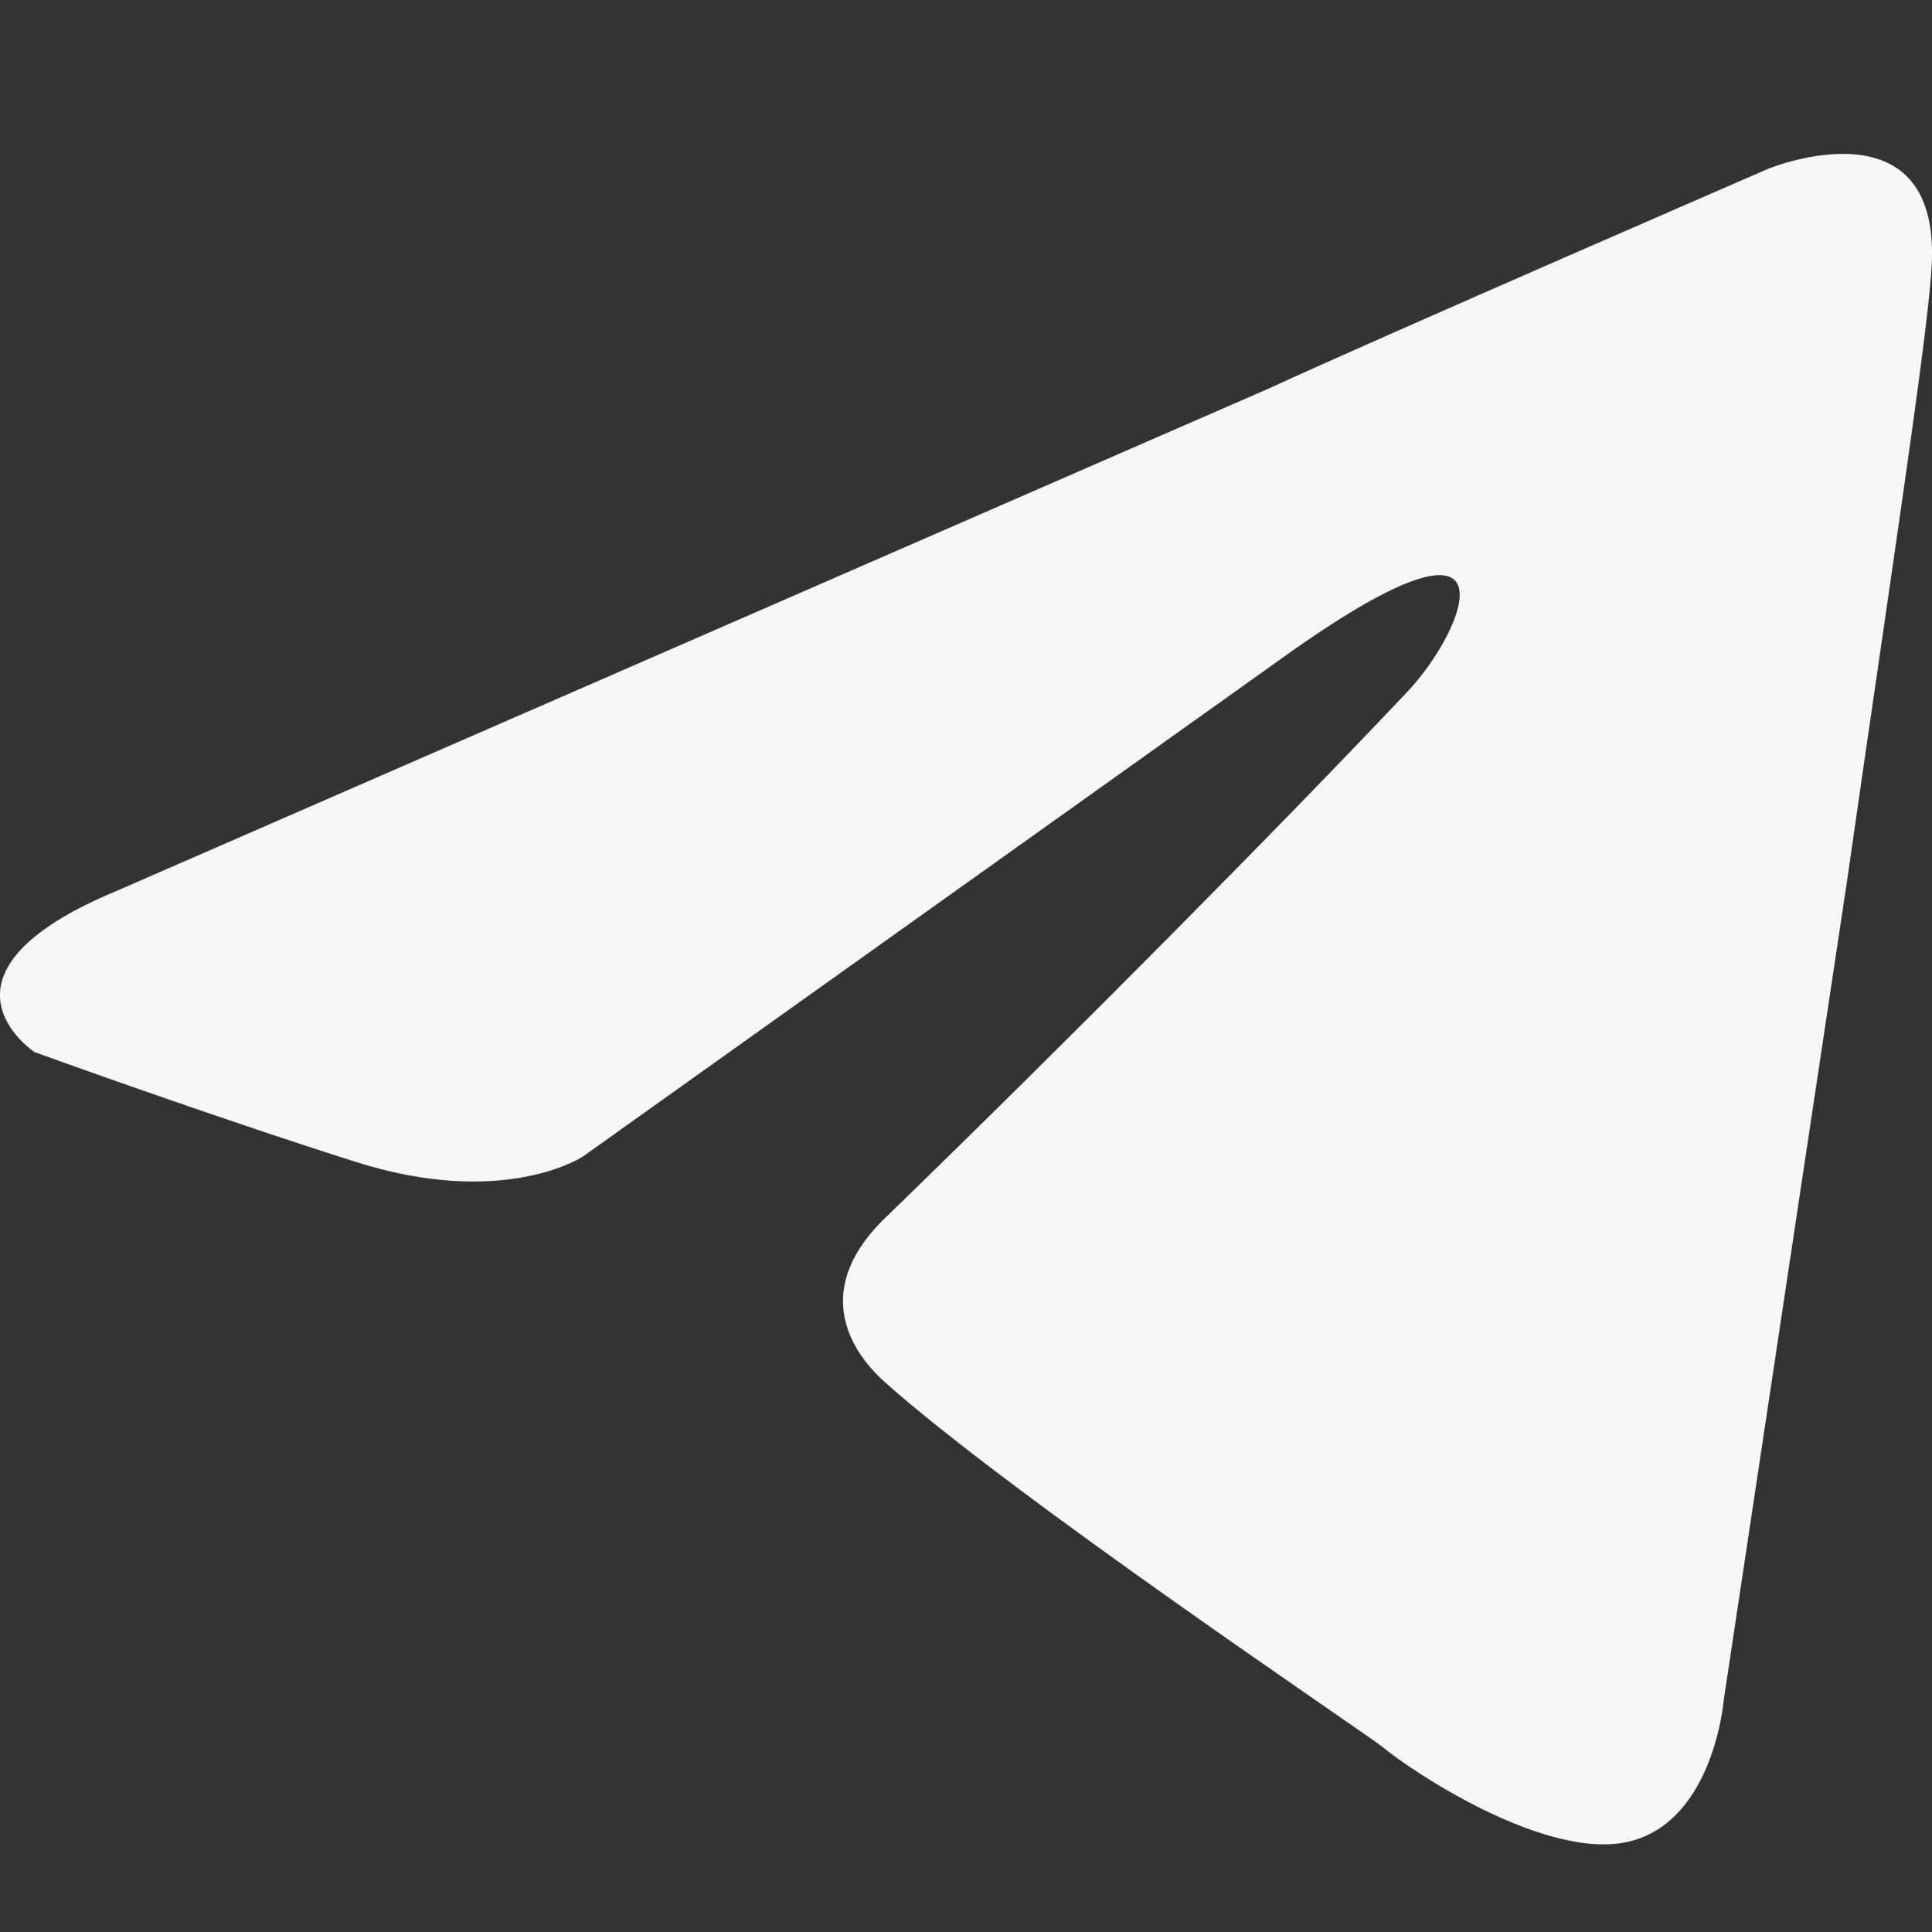 <?xml version="1.0" encoding="utf-8"?>
<!-- Generator: Adobe Illustrator 16.0.3, SVG Export Plug-In . SVG Version: 6.00 Build 0)  -->
<!DOCTYPE svg PUBLIC "-//W3C//DTD SVG 1.1//EN" "http://www.w3.org/Graphics/SVG/1.1/DTD/svg11.dtd">
<svg version="1.1" id="Layer_1" xmlns="http://www.w3.org/2000/svg" xmlns:xlink="http://www.w3.org/1999/xlink" x="0px" y="0px"
	 width="16px" height="16px" viewBox="0 0 16 16" enable-background="new 0 0 16 16" xml:space="preserve">
<rect x="0" y="0" width="16" height="16" fill="#333333" stroke="none"/>
<g>
	<defs>
		<rect id="SVGID_1_" width="16" height="16"/>
	</defs>
	<clipPath id="SVGID_2_">
		<use xlink:href="#SVGID_1_"  overflow="visible"/>
	</clipPath>
	<path clip-path="url(#SVGID_2_)" fill="#F6F6F7" d="M0.98,7.372l9.531-4.156c0.94-0.433,4.132-1.818,4.132-1.818
		s1.473-0.606,1.35,0.866c-0.041,0.606-0.367,2.727-0.695,5.021l-1.023,6.796c0,0-0.081,0.994-0.776,1.168
		c-0.696,0.174-1.842-0.605-2.046-0.779c-0.163-0.13-3.067-2.077-4.131-3.029c-0.288-0.26-0.614-0.78,0.041-1.386
		c1.473-1.429,3.232-3.203,4.294-4.328c0.491-0.52,0.981-1.732-1.063-0.26L4.826,9.579c0,0-0.654,0.433-1.881,0.043
		c-1.228-0.39-2.659-0.909-2.659-0.909S-0.697,8.064,0.98,7.372z"/>
</g>
</svg>
